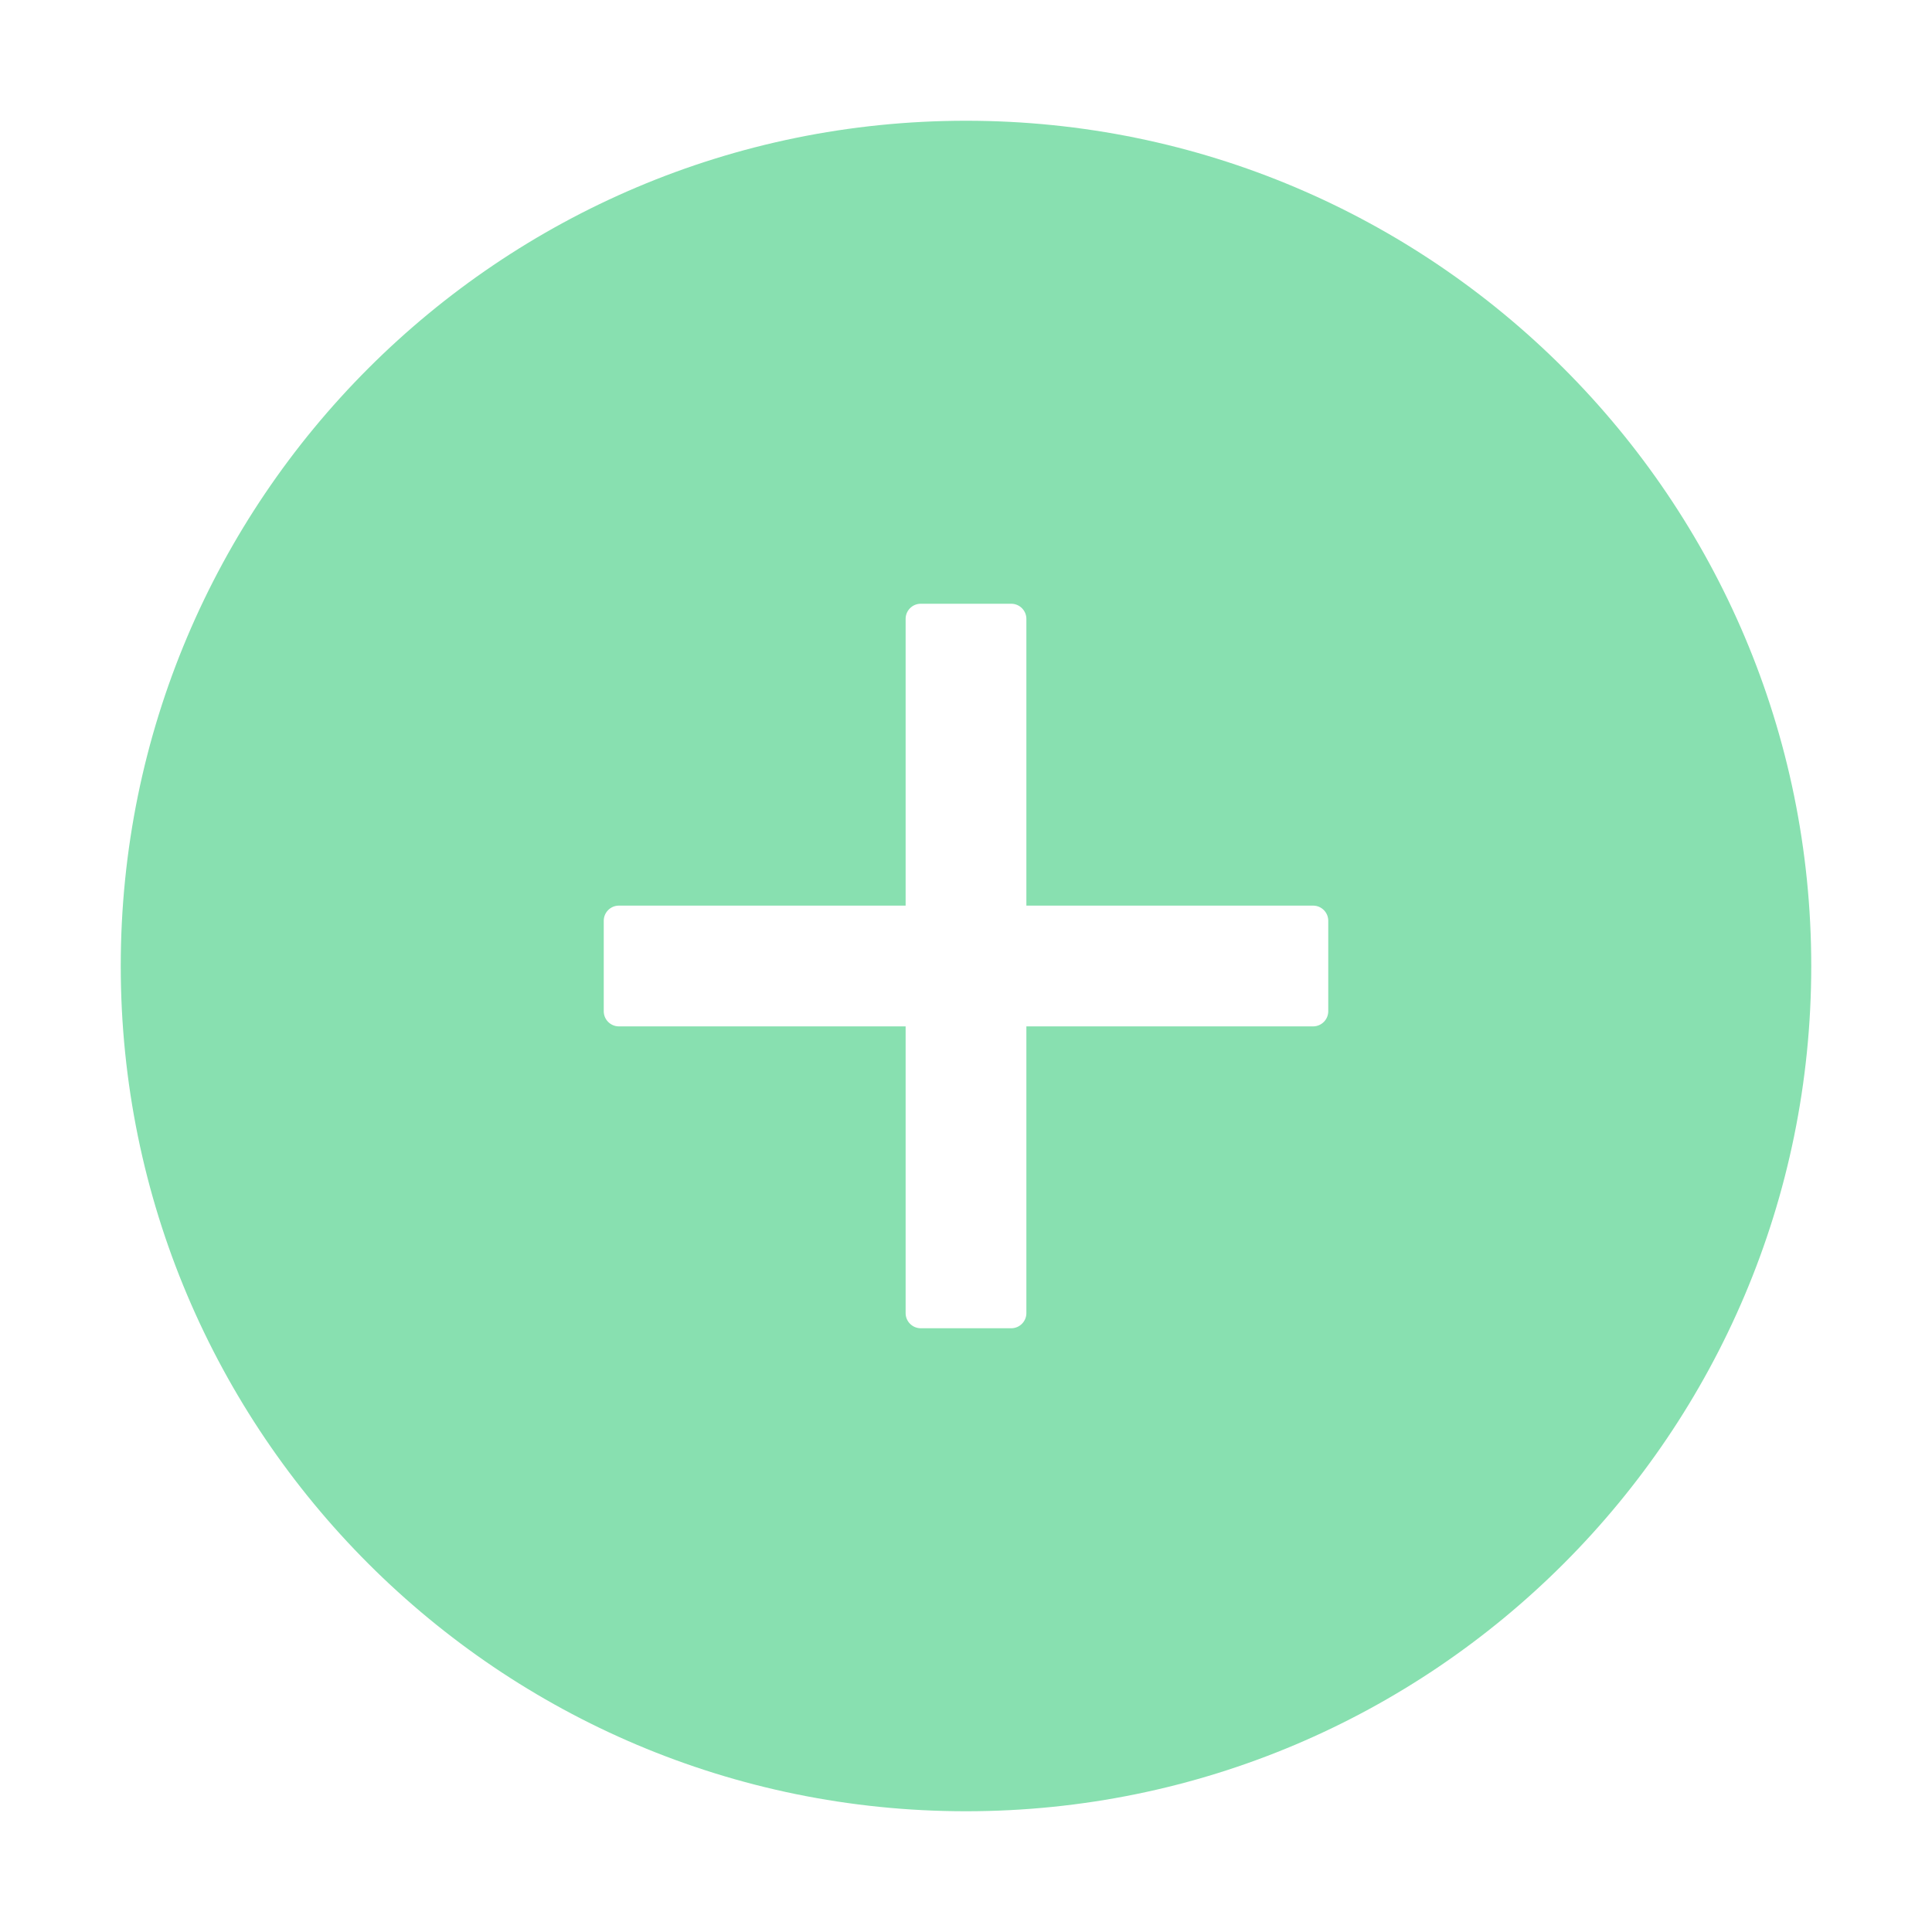 <svg width="48" height="48" viewBox="0 0 48 48" fill="none" xmlns="http://www.w3.org/2000/svg">
<path d="M24 3C12.403 3 3 12.403 3 24C3 35.597 12.403 45 24 45C35.597 45 45 35.597 45 24C45 12.403 35.597 3 24 3ZM33 25.125C33 25.331 32.831 25.5 32.625 25.5H25.5V32.625C25.5 32.831 25.331 33 25.125 33H22.875C22.669 33 22.5 32.831 22.5 32.625V25.5H15.375C15.169 25.5 15 25.331 15 25.125V22.875C15 22.669 15.169 22.5 15.375 22.5H22.5V15.375C22.5 15.169 22.669 15 22.875 15H25.125C25.331 15 25.5 15.169 25.5 15.375V22.5H32.625C32.831 22.5 33 22.669 33 22.875V25.125Z" fill="#88E0B0"/>
</svg>
